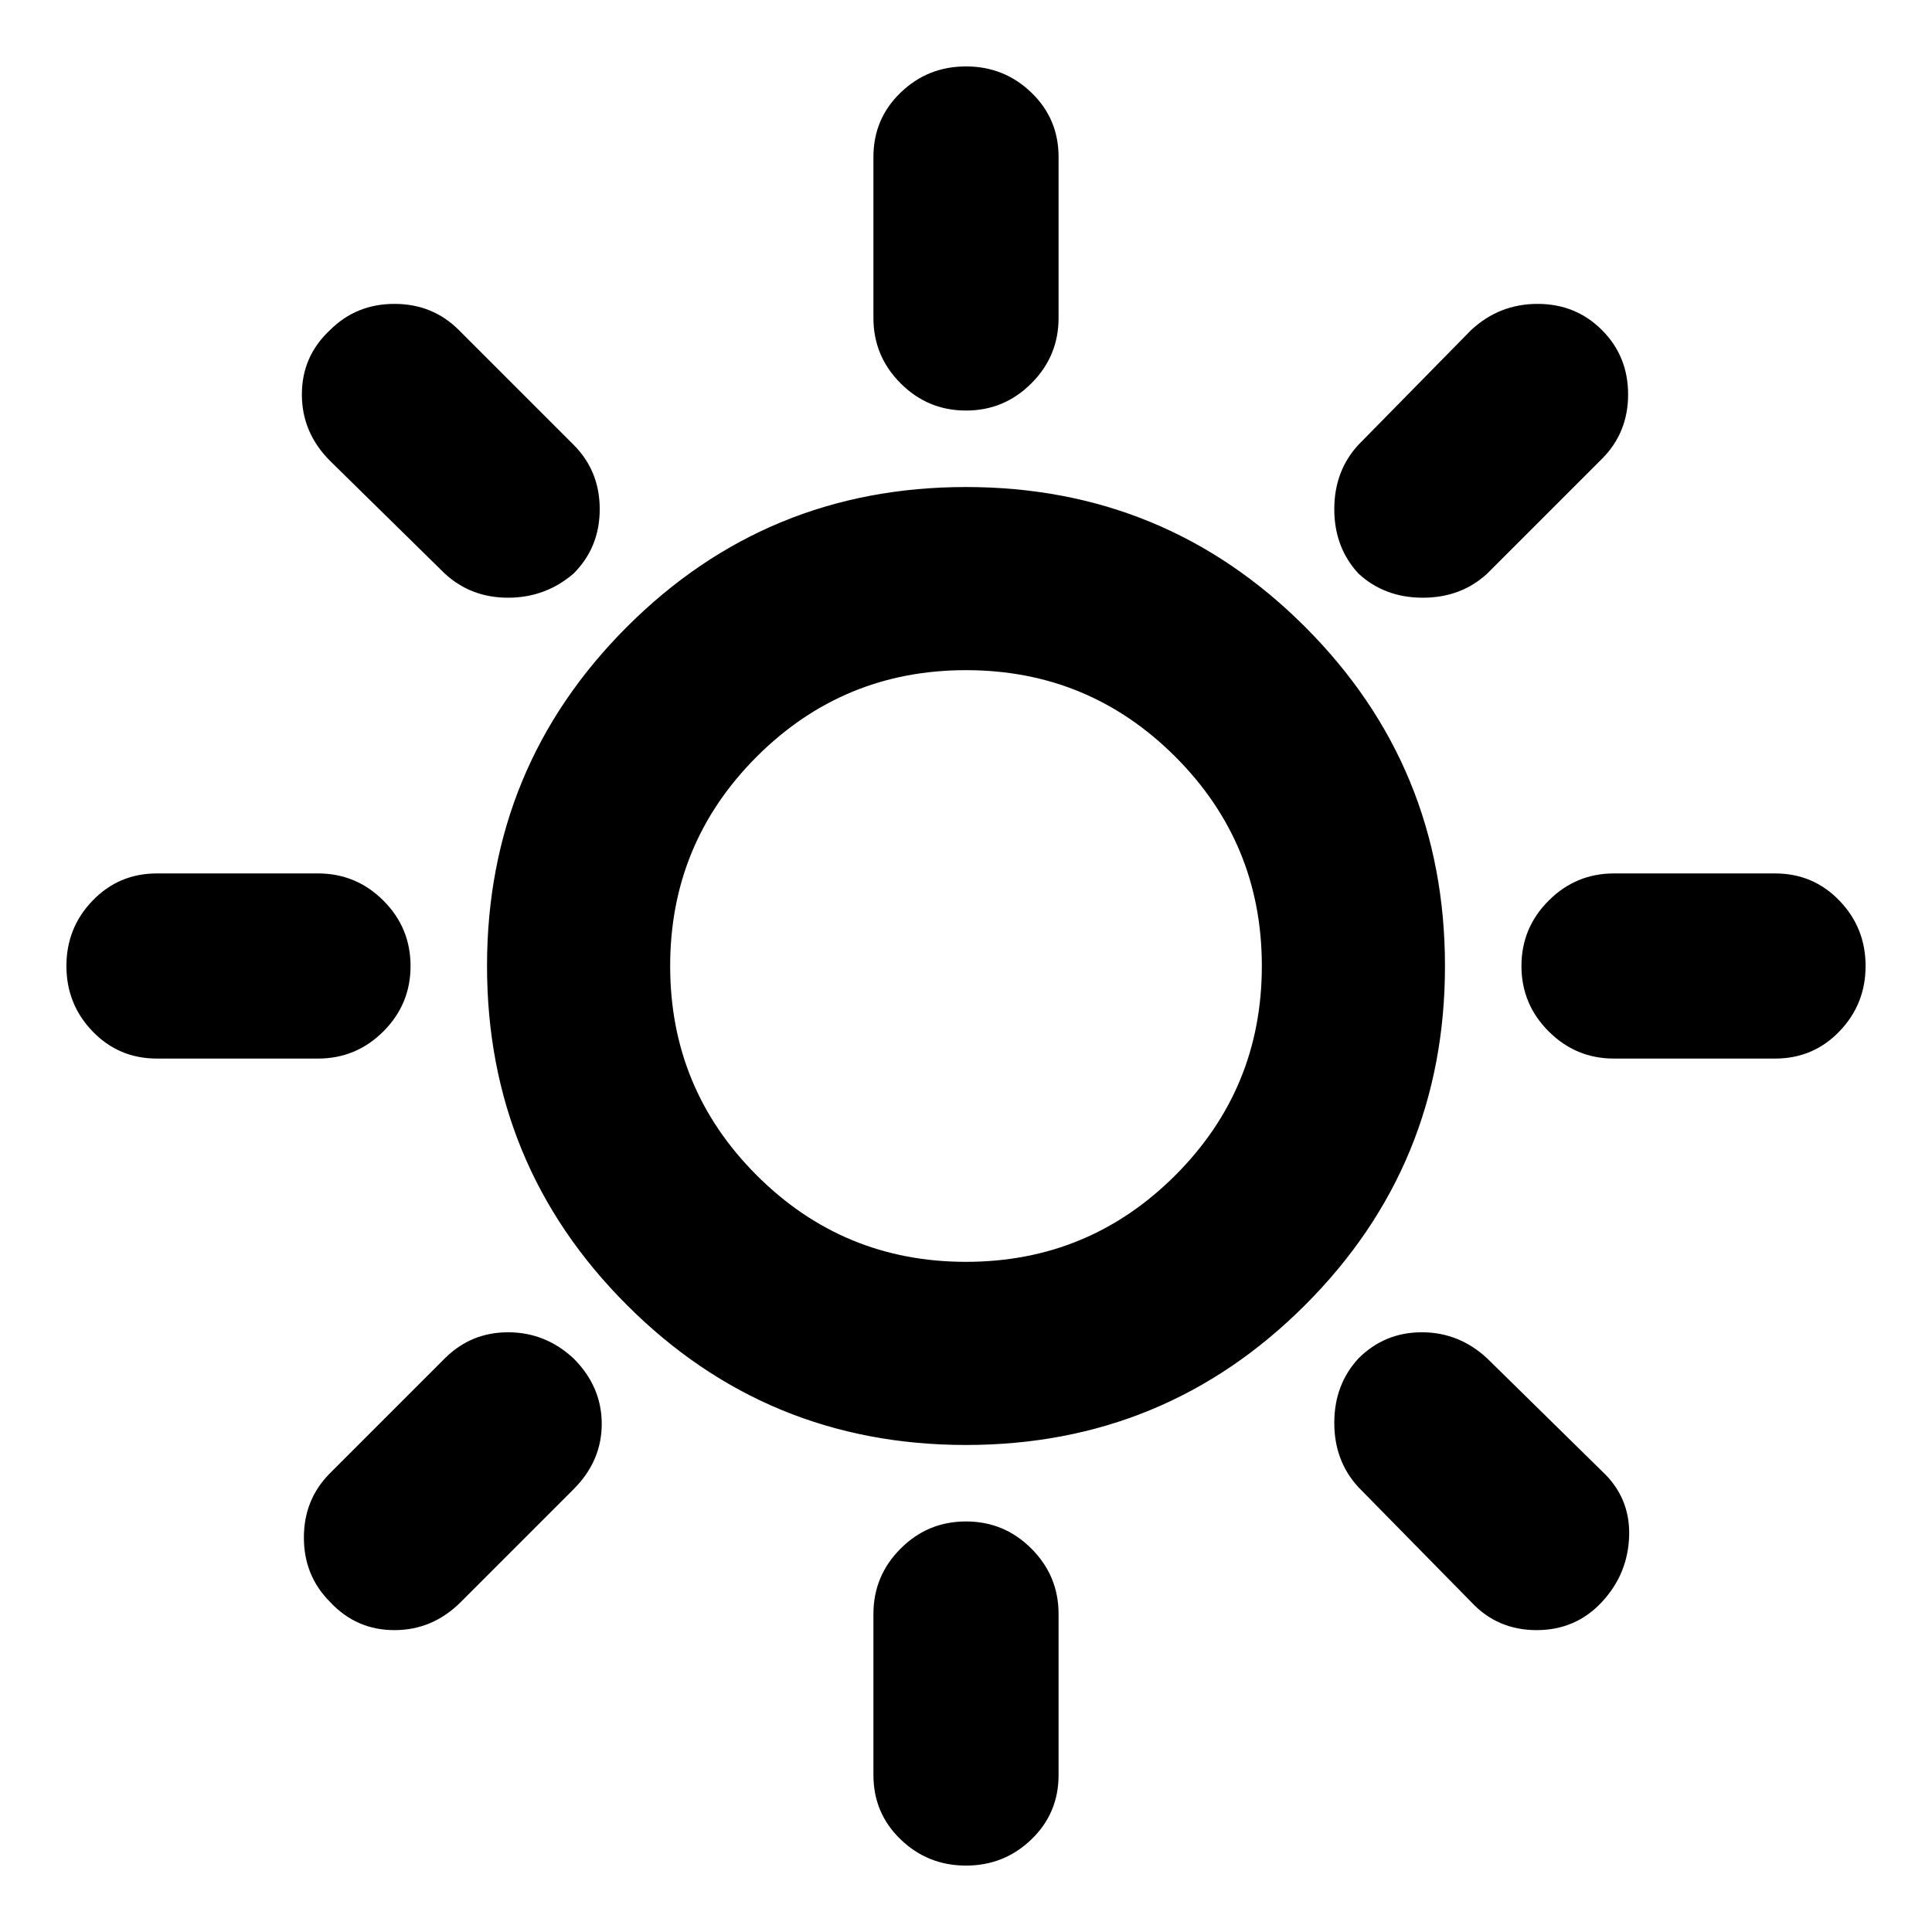 <svg xmlns="http://www.w3.org/2000/svg" height="24" width="24"><path d="M12 5.1q-.475 0-.812-.338-.338-.337-.338-.812v-2q0-.475.338-.8.337-.325.812-.325.475 0 .812.325.338.325.338.8v2q0 .475-.338.812-.337.338-.812.338Zm4.875 2.025q-.3-.325-.3-.8 0-.475.3-.8l1.4-1.425q.35-.325.825-.325t.8.325q.325.325.325.8 0 .475-.325.8l-1.425 1.425q-.325.3-.8.3-.475 0-.8-.3Zm3.175 6.025q-.475 0-.812-.338-.338-.337-.338-.812 0-.475.338-.812.337-.338.812-.338h2q.475 0 .8.338.325.337.325.812 0 .475-.325.812-.325.338-.8.338ZM12 23.175q-.475 0-.812-.325-.338-.325-.338-.8v-2q0-.475.338-.813.337-.337.812-.337.475 0 .812.337.338.338.338.813v2q0 .475-.338.8-.337.325-.812.325ZM5.525 7.125 4.1 5.725q-.35-.35-.35-.825t.35-.8q.325-.325.8-.325.475 0 .8.325l1.425 1.425q.325.325.325.8 0 .475-.325.8-.35.3-.813.3-.462 0-.787-.3ZM18.275 19.9l-1.4-1.425q-.3-.325-.3-.8 0-.475.3-.8.325-.325.788-.325.462 0 .812.325l1.425 1.4q.35.325.338.8-.013.475-.338.825t-.812.35q-.488 0-.813-.35ZM1.95 13.15q-.475 0-.8-.338Q.825 12.475.825 12q0-.475.325-.812.325-.338.8-.338h2q.475 0 .813.338.337.337.337.812 0 .475-.337.812-.338.338-.813.338ZM4.1 19.9q-.325-.325-.325-.8 0-.475.325-.8l1.425-1.425q.325-.325.787-.325.463 0 .813.325.35.35.35.813 0 .462-.35.812l-1.4 1.4q-.35.35-.825.35t-.8-.35Zm7.9-1.95q-2.475 0-4.212-1.738Q6.05 14.475 6.05 12q0-2.475 1.738-4.213Q9.525 6.05 12 6.05q2.475 0 4.212 1.737Q17.95 9.525 17.95 12t-1.738 4.212Q14.475 17.95 12 17.95Zm0-2.275q1.525 0 2.6-1.075 1.075-1.075 1.075-2.6 0-1.525-1.075-2.6-1.075-1.075-2.6-1.075-1.525 0-2.6 1.075-1.075 1.075-1.075 2.6 0 1.525 1.075 2.6 1.075 1.075 2.6 1.075Z"/></svg>